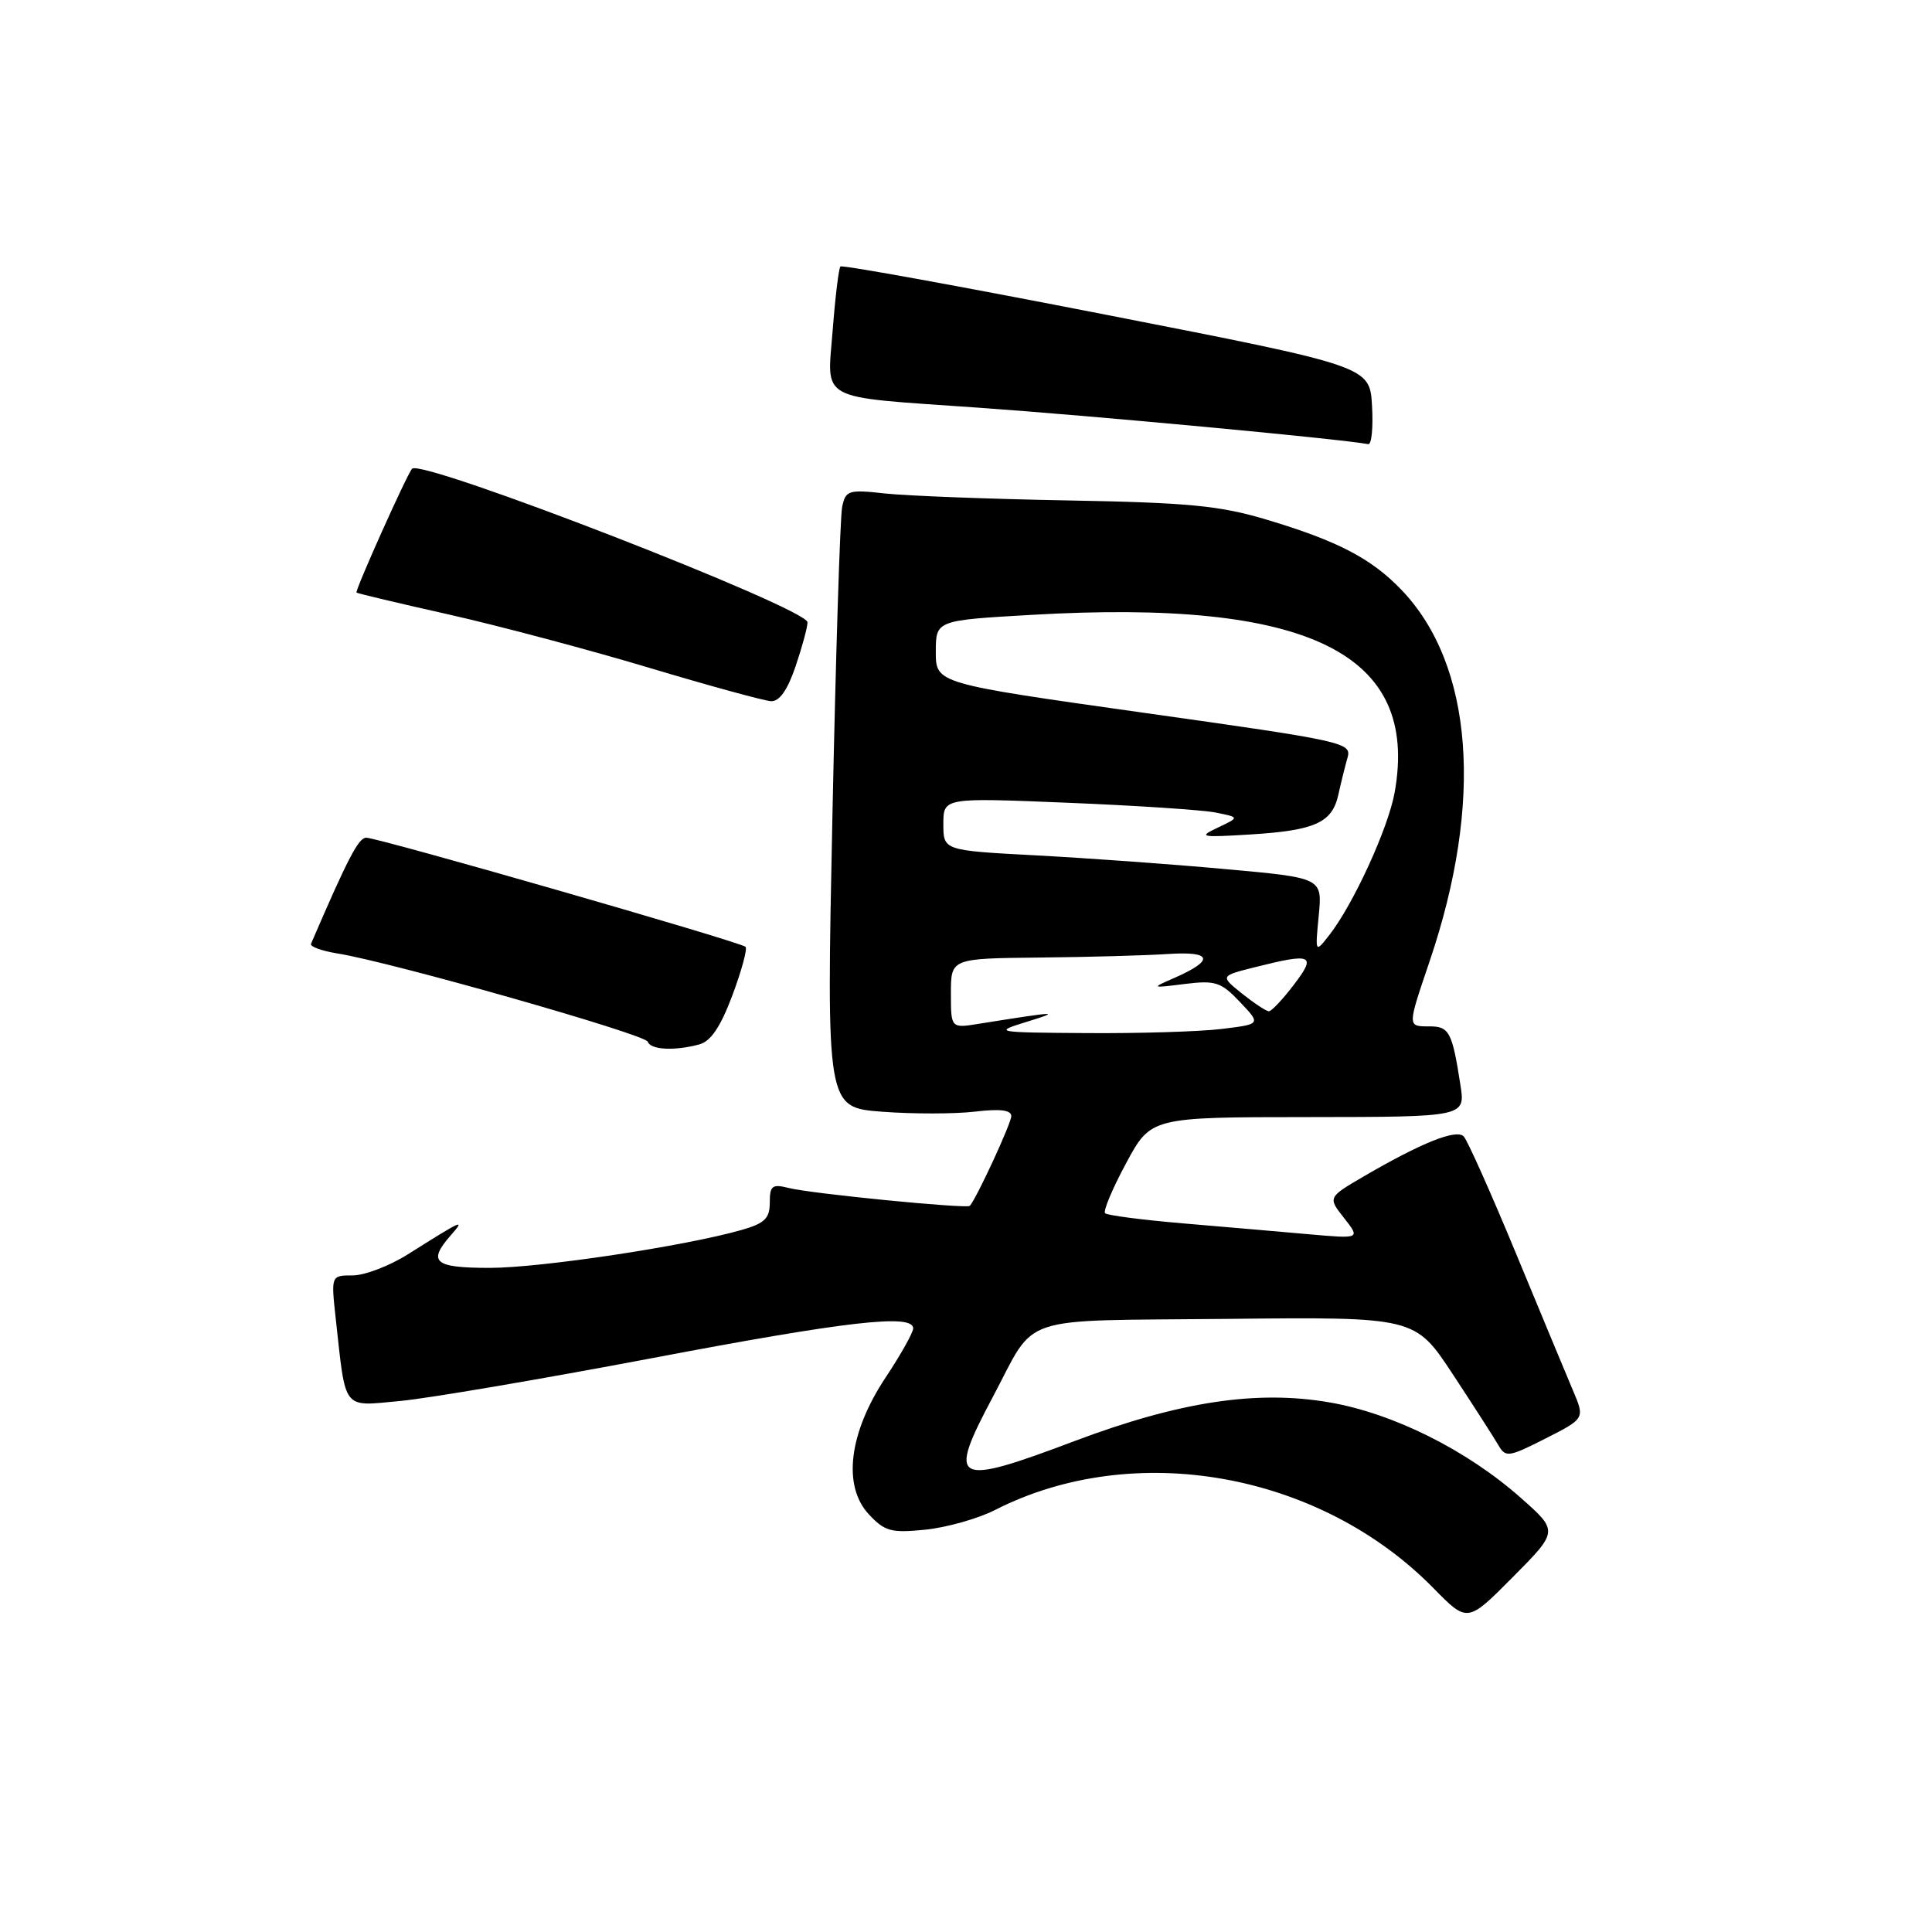 <?xml version="1.0" encoding="UTF-8" standalone="no"?>
<!DOCTYPE svg PUBLIC "-//W3C//DTD SVG 1.1//EN" "http://www.w3.org/Graphics/SVG/1.1/DTD/svg11.dtd" >
<svg xmlns="http://www.w3.org/2000/svg" xmlns:xlink="http://www.w3.org/1999/xlink" version="1.1" viewBox="0 0 256 256">
 <g >
 <path fill="currentColor"
d=" M 201.50 198.46 C 194.33 192.12 184.59 187.27 176.14 185.82 C 166.50 184.16 156.27 185.72 142.38 190.95 C 126.34 197.00 125.48 196.53 131.53 185.15 C 137.46 174.00 134.32 175.05 162.60 174.76 C 187.50 174.50 187.50 174.50 192.50 182.09 C 195.25 186.27 197.96 190.49 198.53 191.47 C 199.50 193.15 199.88 193.10 204.79 190.61 C 210.01 187.96 210.01 187.96 208.42 184.23 C 207.55 182.18 204.14 173.97 200.84 166.00 C 197.54 158.03 194.44 151.09 193.95 150.58 C 192.97 149.57 188.33 151.43 180.72 155.87 C 175.94 158.66 175.94 158.66 178.10 161.40 C 180.26 164.15 180.26 164.15 173.38 163.54 C 169.60 163.20 162.10 162.56 156.72 162.10 C 151.34 161.64 146.71 161.04 146.43 160.76 C 146.15 160.48 147.40 157.50 149.21 154.14 C 152.50 148.03 152.50 148.03 173.34 148.02 C 194.18 148.00 194.18 148.00 193.51 143.75 C 192.43 136.76 192.03 136.00 189.43 136.00 C 186.46 136.00 186.46 136.14 189.43 127.38 C 196.60 106.24 195.23 88.11 185.70 78.16 C 181.71 74.00 177.26 71.68 167.85 68.86 C 161.65 67.00 157.53 66.60 141.50 66.31 C 131.05 66.12 120.16 65.70 117.29 65.39 C 112.43 64.85 112.05 64.97 111.59 67.16 C 111.32 68.45 110.74 86.88 110.30 108.13 C 109.50 146.75 109.50 146.75 116.90 147.31 C 120.98 147.62 126.49 147.61 129.15 147.30 C 132.52 146.90 134.00 147.08 134.00 147.89 C 134.00 148.84 129.44 158.71 128.51 159.78 C 128.15 160.20 107.51 158.17 104.54 157.42 C 102.32 156.86 102.00 157.10 102.00 159.34 C 102.00 161.45 101.33 162.10 98.25 162.98 C 90.75 165.12 71.63 168.00 64.90 168.00 C 57.53 168.00 56.62 167.23 59.75 163.66 C 61.68 161.45 61.37 161.59 54.05 166.20 C 51.61 167.74 48.31 169.00 46.73 169.00 C 43.86 169.00 43.86 169.00 44.49 174.75 C 45.85 187.07 45.29 186.35 53.01 185.64 C 56.75 185.29 71.66 182.75 86.15 180.01 C 112.25 175.05 121.00 174.05 121.00 176.02 C 121.00 176.57 119.36 179.50 117.35 182.52 C 112.48 189.86 111.62 196.89 115.12 200.65 C 117.24 202.92 118.07 203.15 122.62 202.69 C 125.44 202.40 129.59 201.23 131.85 200.08 C 150.26 190.69 174.91 195.09 189.97 210.47 C 194.45 215.03 194.45 215.03 200.47 208.96 C 206.50 202.88 206.50 202.88 201.50 198.46 Z  M 92.66 138.39 C 94.19 137.98 95.48 136.06 97.05 131.87 C 98.27 128.61 99.05 125.72 98.79 125.46 C 98.16 124.82 50.11 111.00 48.53 111.00 C 47.51 111.00 46.11 113.68 41.21 125.06 C 41.05 125.43 42.63 126.00 44.72 126.34 C 51.82 127.47 85.50 137.05 85.83 138.03 C 86.20 139.11 89.36 139.28 92.66 138.39 Z  M 105.41 88.32 C 106.28 85.75 107.00 83.11 107.00 82.46 C 107.00 80.60 55.84 60.73 54.60 62.11 C 53.91 62.87 46.99 78.32 47.24 78.52 C 47.38 78.64 52.90 79.95 59.50 81.43 C 66.10 82.92 78.03 86.09 86.00 88.48 C 93.97 90.87 101.25 92.86 102.16 92.91 C 103.27 92.97 104.34 91.46 105.41 88.32 Z  M 181.80 53.77 C 181.50 48.54 181.50 48.54 146.63 41.72 C 127.45 37.97 111.58 35.08 111.36 35.31 C 111.14 35.53 110.68 39.30 110.34 43.70 C 109.60 53.32 108.08 52.50 129.50 54.01 C 144.67 55.07 177.53 58.15 181.30 58.85 C 181.74 58.93 181.97 56.65 181.80 53.77 Z  M 136.00 135.41 C 140.72 133.96 140.22 133.98 129.75 135.65 C 126.00 136.26 126.00 136.26 126.00 131.63 C 126.00 127.00 126.00 127.00 137.75 126.88 C 144.21 126.82 151.88 126.60 154.79 126.41 C 160.64 126.02 160.96 127.23 155.63 129.57 C 152.50 130.94 152.50 130.94 157.00 130.38 C 161.04 129.88 161.79 130.12 164.30 132.77 C 167.10 135.71 167.10 135.71 161.80 136.35 C 158.88 136.70 150.88 136.94 144.00 136.89 C 131.78 136.81 131.60 136.77 136.00 135.41 Z  M 164.58 131.66 C 161.67 129.32 161.67 129.32 166.28 128.16 C 173.90 126.24 174.48 126.51 171.43 130.50 C 169.96 132.43 168.48 134.00 168.13 134.00 C 167.78 133.99 166.19 132.94 164.58 131.66 Z  M 174.74 121.31 C 175.22 116.32 175.22 116.32 162.36 115.16 C 155.29 114.51 143.99 113.70 137.25 113.34 C 125.00 112.69 125.00 112.69 125.00 109.19 C 125.00 105.69 125.00 105.69 141.48 106.37 C 150.54 106.74 159.37 107.32 161.10 107.67 C 164.25 108.30 164.25 108.30 161.37 109.66 C 158.72 110.91 159.06 110.98 165.70 110.57 C 174.26 110.04 176.53 109.01 177.34 105.29 C 177.68 103.75 178.22 101.56 178.55 100.41 C 179.13 98.40 178.21 98.20 151.57 94.45 C 124.00 90.56 124.00 90.56 124.00 86.38 C 124.00 82.20 124.00 82.20 136.73 81.47 C 173.41 79.35 188.10 86.55 184.80 105.00 C 183.95 109.73 179.33 119.82 176.14 123.90 C 174.26 126.30 174.26 126.30 174.74 121.31 Z "/>
</g>
</svg>
